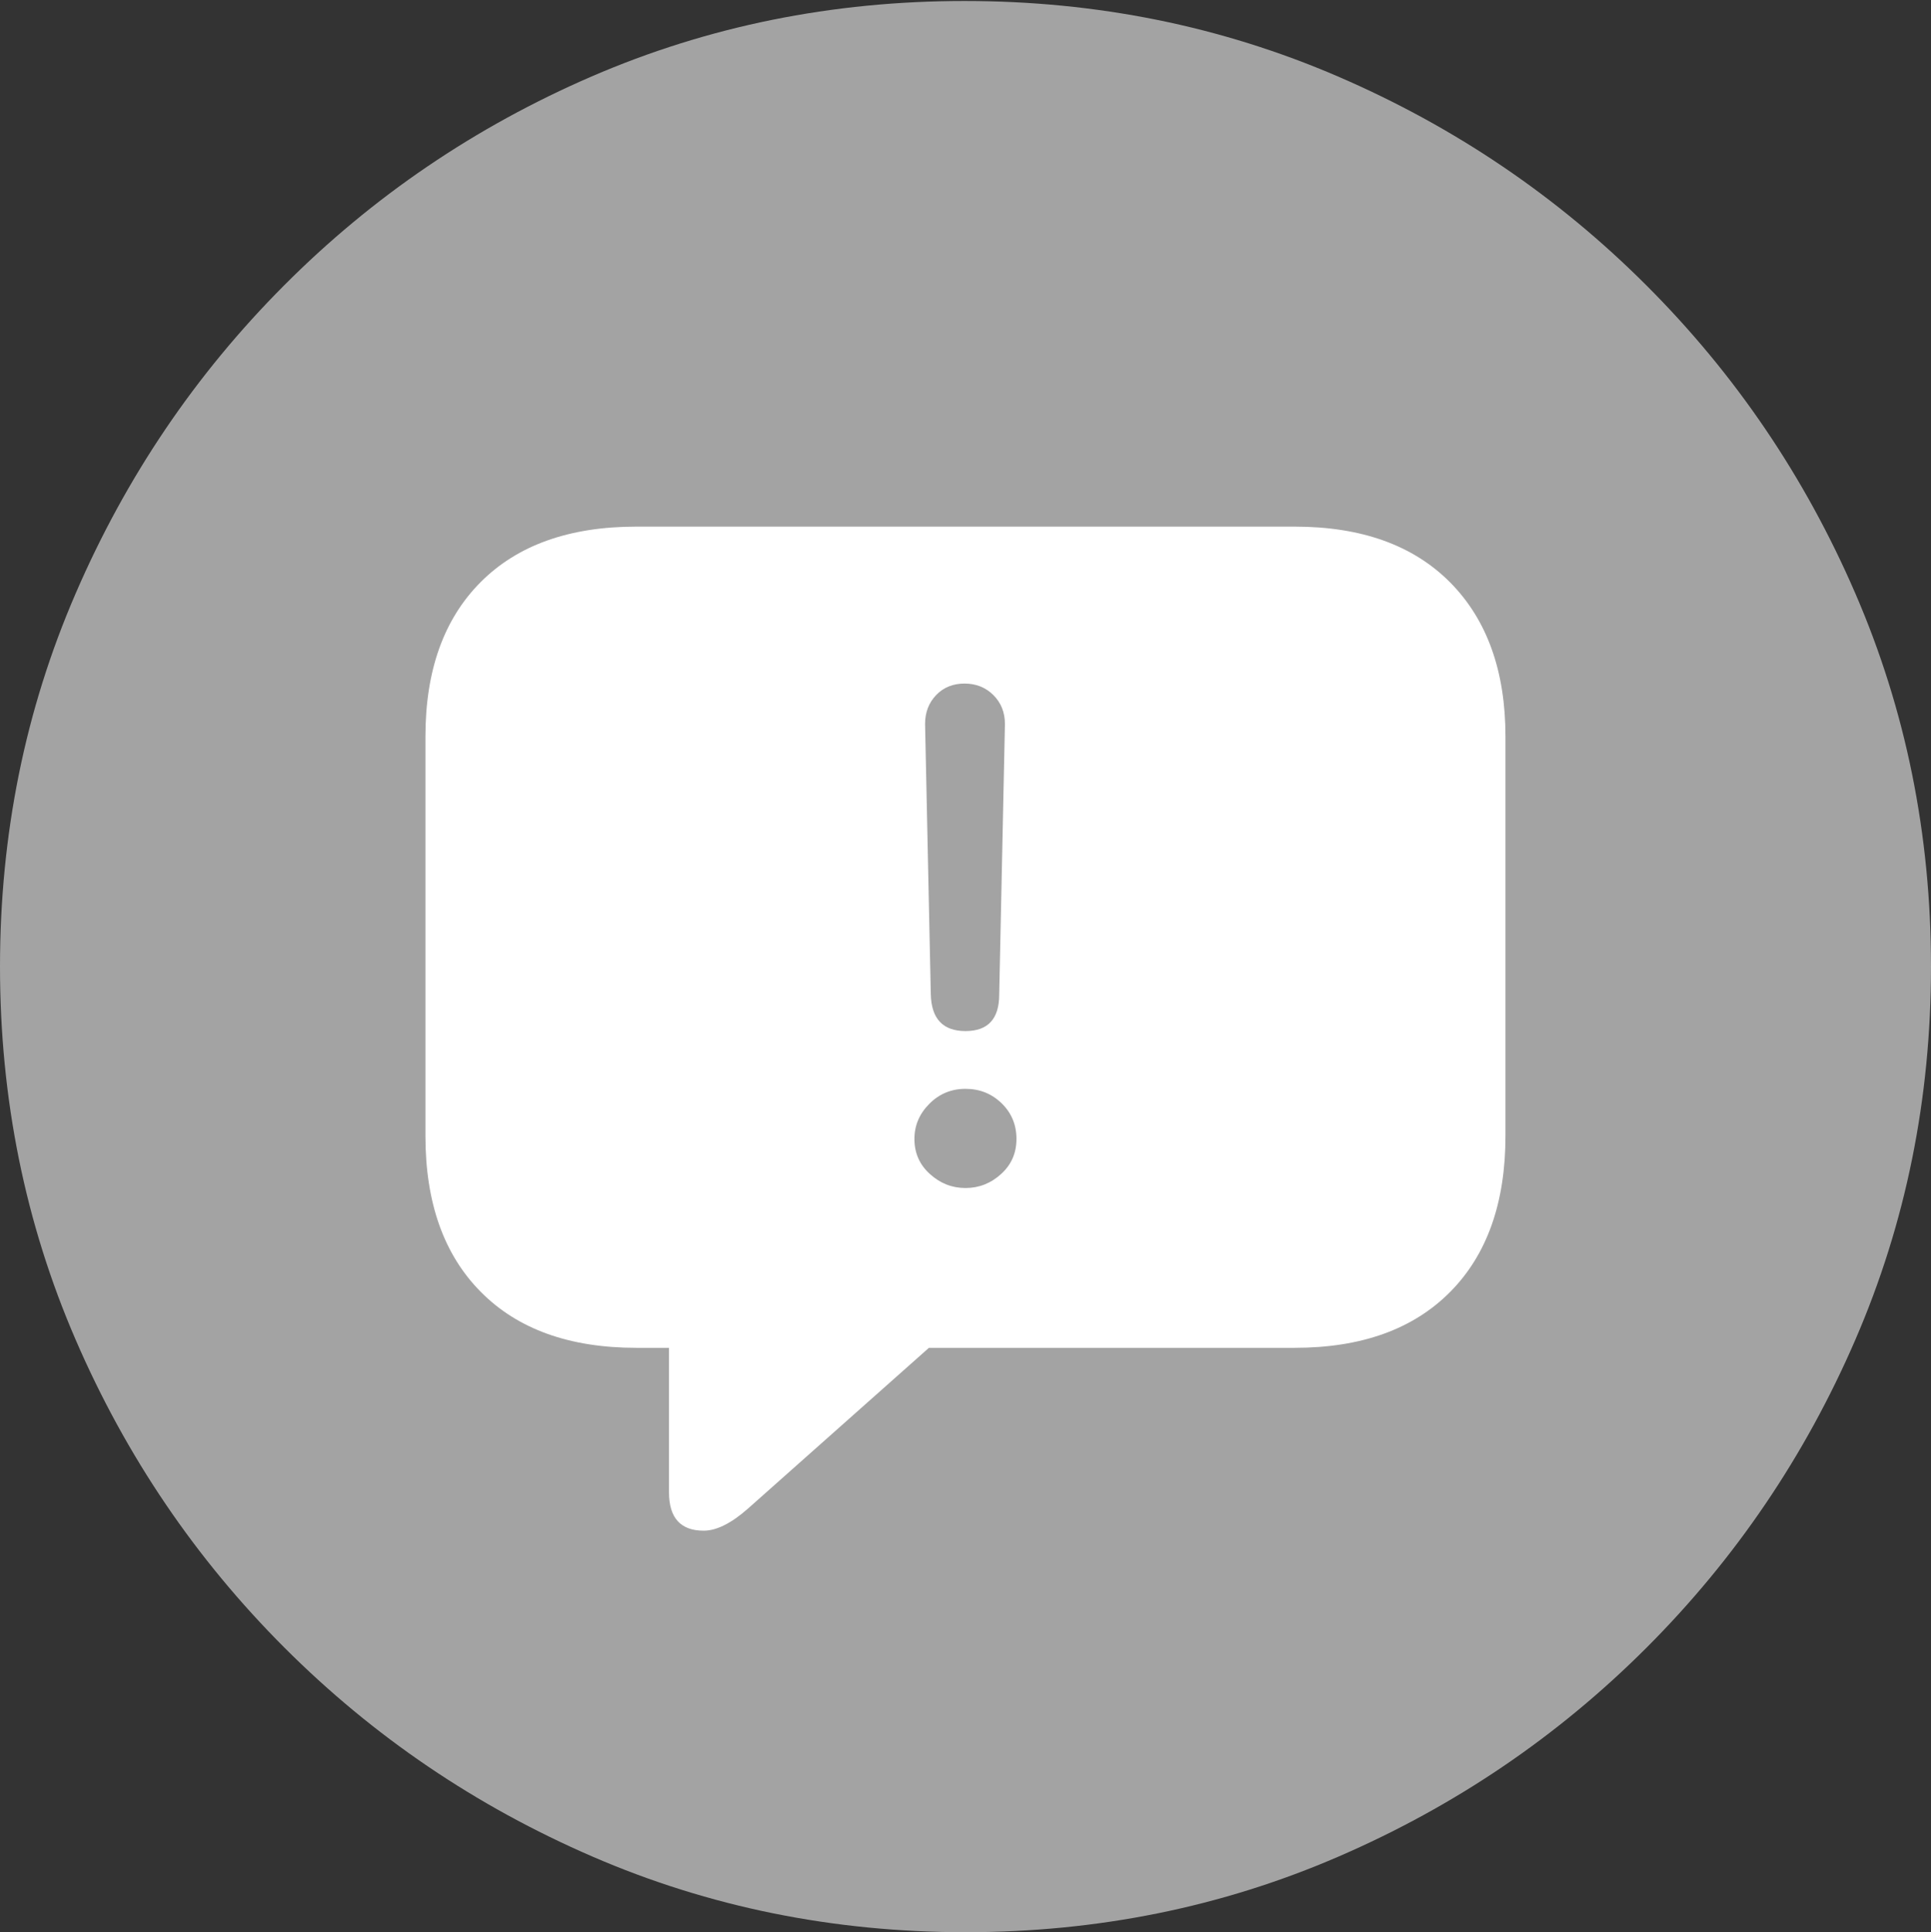 <svg width="19.59" height="19.6">
       <rect width="100%" height="100%" fill="#333333" stroke="none"/>
       <g>
              <rect height="19.6" opacity="0" width="19.59" x="0" y="0" />
              <path d="M9.795 19.6Q11.807 19.6 13.579 18.833Q15.352 18.066 16.704 16.714Q18.057 15.361 18.823 13.589Q19.59 11.816 19.59 9.805Q19.59 7.793 18.823 6.021Q18.057 4.248 16.704 2.896Q15.352 1.543 13.574 0.776Q11.797 0.01 9.785 0.01Q7.773 0.01 6.001 0.776Q4.229 1.543 2.881 2.896Q1.533 4.248 0.767 6.021Q0 7.793 0 9.805Q0 11.816 0.767 13.589Q1.533 15.361 2.886 16.714Q4.238 18.066 6.011 18.833Q7.783 19.6 9.795 19.6Z"
                     fill="rgba(255,255,255,0.55)" />
              <path d="M7.139 15.527Q6.787 15.527 6.787 15.137L6.787 13.672L6.455 13.672Q5.439 13.672 4.878 13.105Q4.316 12.539 4.316 11.523L4.316 7.471Q4.316 6.465 4.878 5.903Q5.439 5.342 6.455 5.342L13.135 5.342Q14.15 5.342 14.712 5.908Q15.273 6.475 15.273 7.471L15.273 11.523Q15.273 12.539 14.712 13.105Q14.15 13.672 13.135 13.672L9.424 13.672L7.588 15.303Q7.334 15.527 7.139 15.527ZM9.795 10.459Q10.137 10.459 10.137 10.088L10.195 7.344Q10.195 7.168 10.078 7.051Q9.961 6.934 9.785 6.934Q9.609 6.934 9.497 7.051Q9.385 7.168 9.385 7.344L9.443 10.088Q9.453 10.459 9.795 10.459ZM9.795 12.051Q10 12.051 10.156 11.909Q10.312 11.768 10.312 11.553Q10.312 11.338 10.161 11.191Q10.01 11.045 9.795 11.045Q9.58 11.045 9.429 11.196Q9.277 11.348 9.277 11.553Q9.277 11.768 9.434 11.909Q9.59 12.051 9.795 12.051Z"
                     fill="#ffffff" />
       </g>
</svg>
